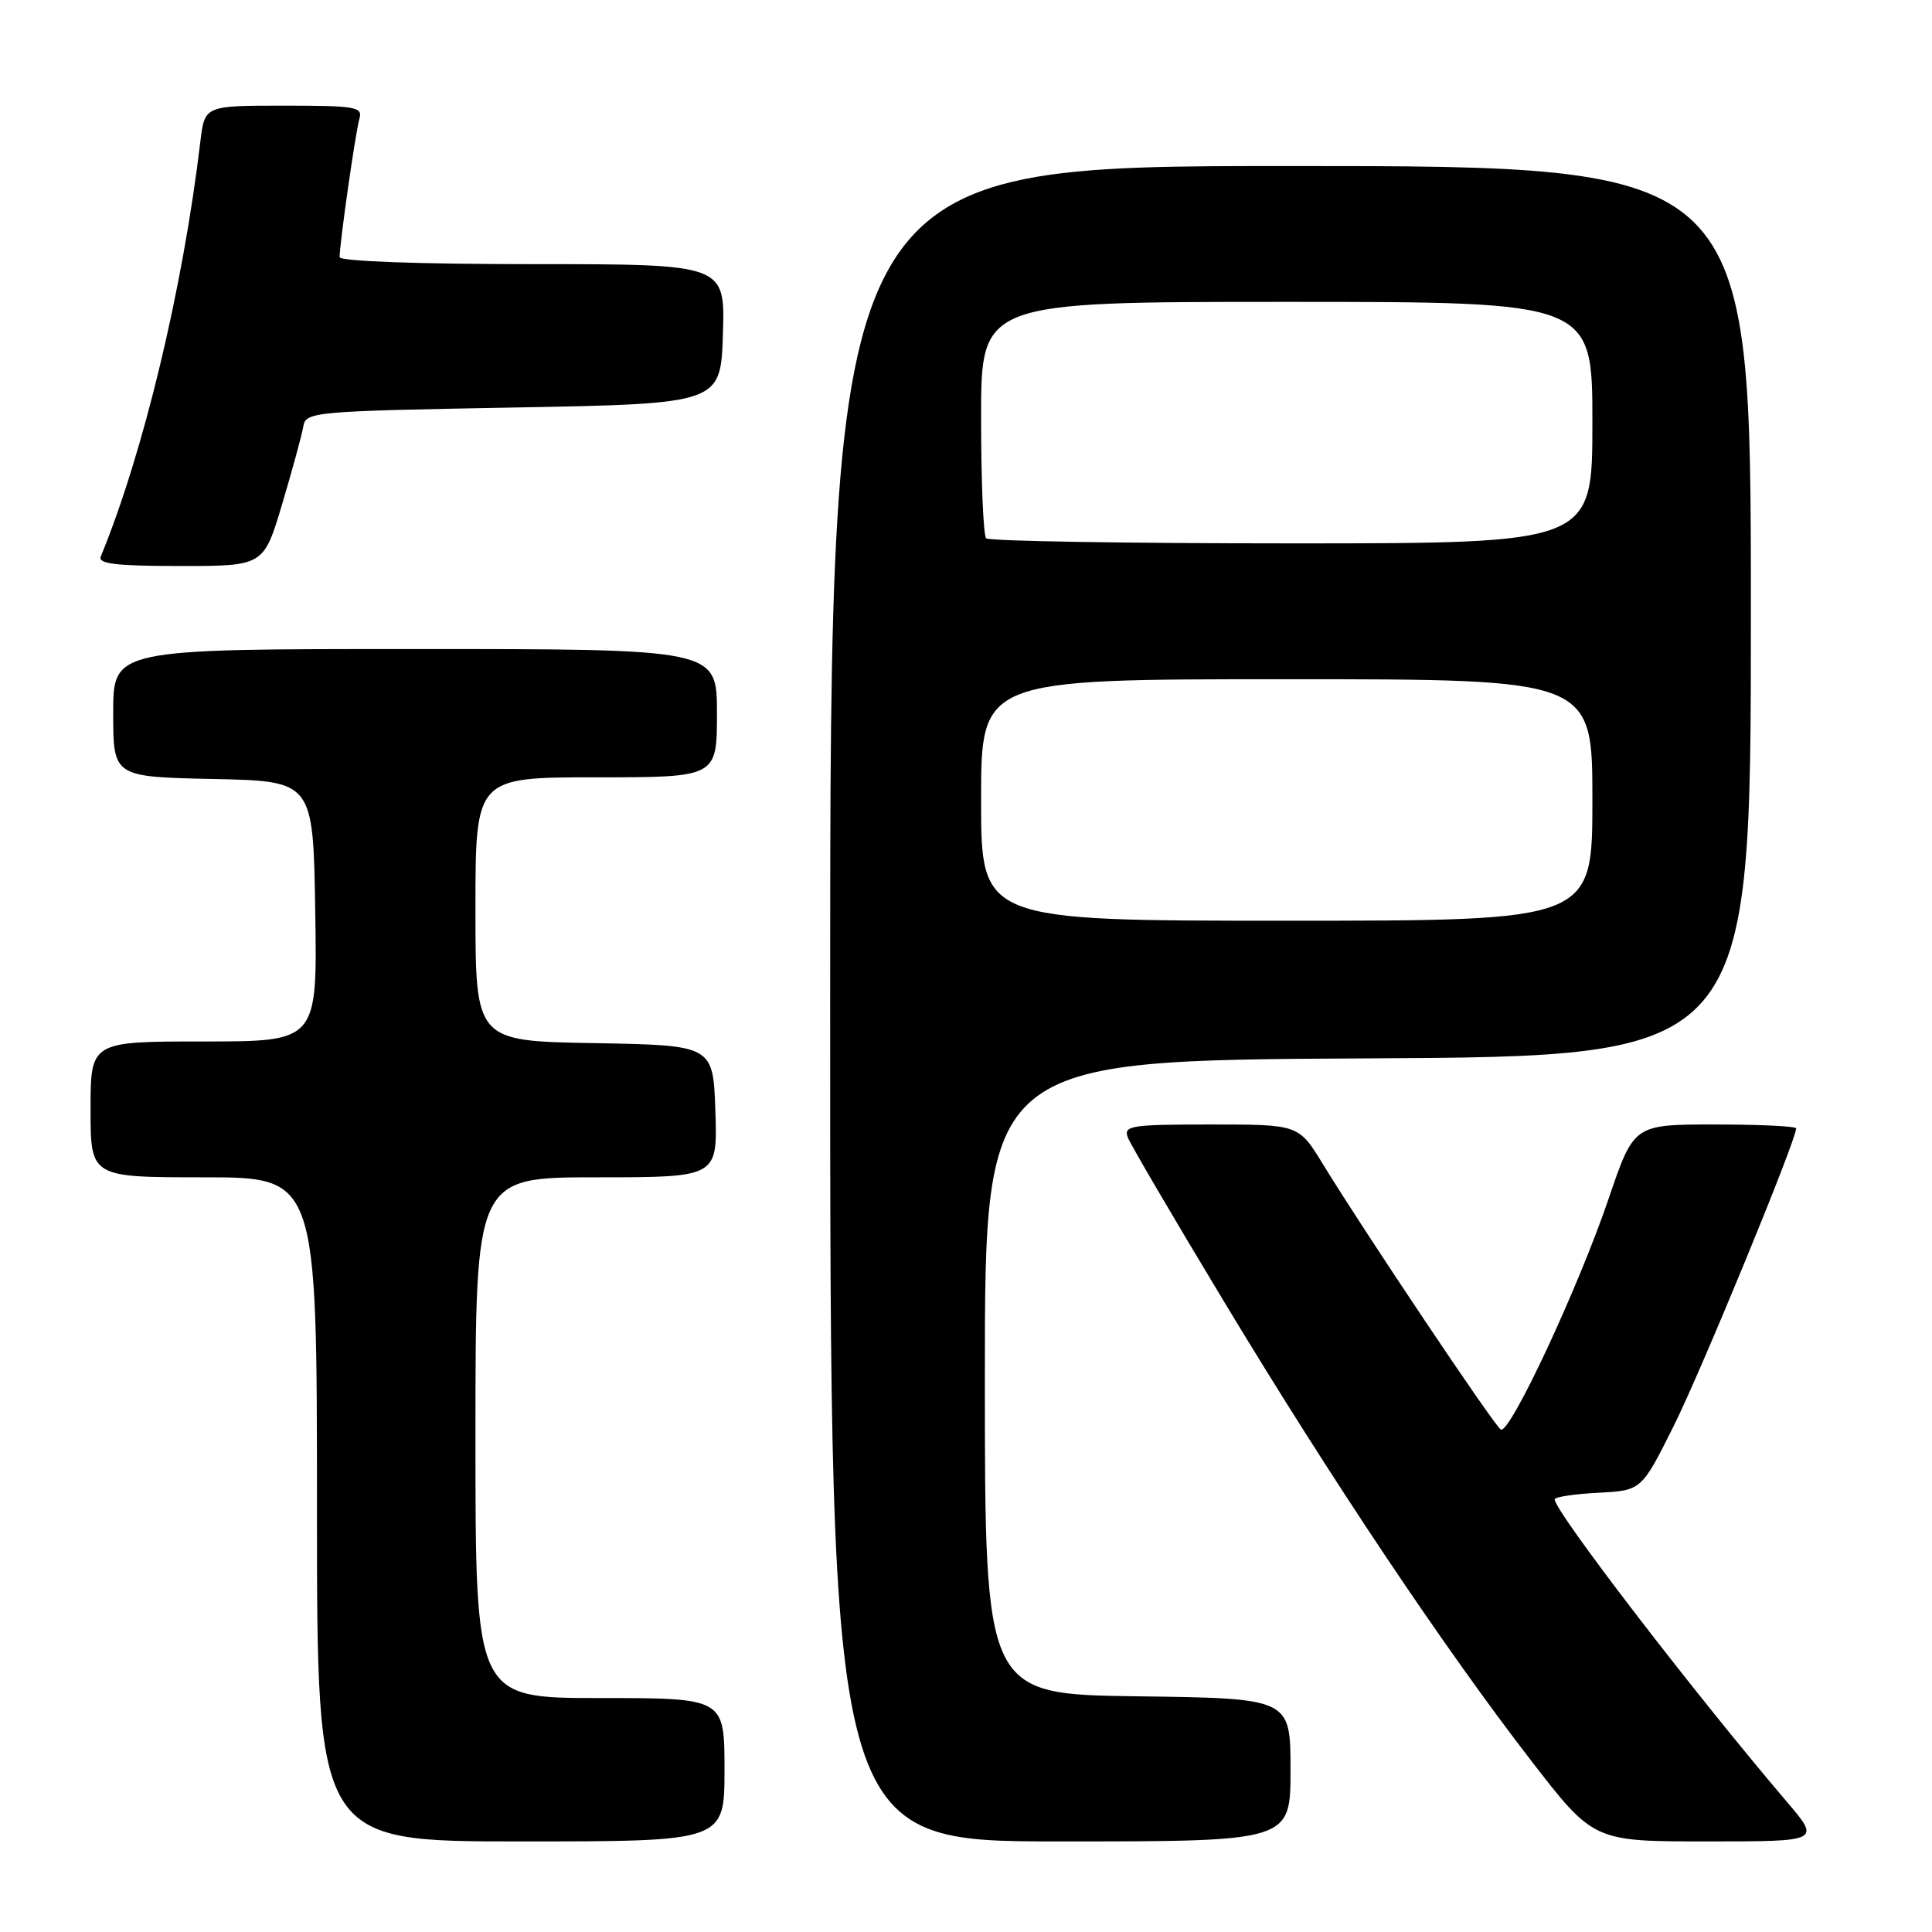 <?xml version="1.0" encoding="UTF-8" standalone="no"?>
<!DOCTYPE svg PUBLIC "-//W3C//DTD SVG 1.1//EN" "http://www.w3.org/Graphics/SVG/1.1/DTD/svg11.dtd" >
<svg xmlns="http://www.w3.org/2000/svg" xmlns:xlink="http://www.w3.org/1999/xlink" version="1.1" viewBox="0 0 256 256">
 <g >
 <path fill="currentColor"
d=" M 96.00 234.50 C 96.00 225.00 96.00 225.00 79.50 225.00 C 63.00 225.00 63.00 225.00 63.00 190.50 C 63.00 156.00 63.00 156.00 79.04 156.00 C 95.08 156.00 95.08 156.00 94.79 147.25 C 94.50 138.50 94.50 138.50 78.75 138.22 C 63.00 137.95 63.00 137.95 63.00 120.47 C 63.00 103.00 63.00 103.00 79.00 103.00 C 95.00 103.00 95.00 103.00 95.00 94.50 C 95.00 86.00 95.00 86.00 55.00 86.00 C 15.00 86.00 15.00 86.00 15.00 94.47 C 15.00 102.94 15.00 102.94 28.25 103.22 C 41.50 103.50 41.50 103.50 41.77 120.75 C 42.05 138.00 42.05 138.00 27.02 138.00 C 12.00 138.00 12.00 138.00 12.00 147.00 C 12.00 156.00 12.00 156.00 27.00 156.00 C 42.00 156.00 42.00 156.00 42.00 200.00 C 42.00 244.00 42.00 244.00 69.00 244.00 C 96.00 244.00 96.00 244.00 96.00 234.50 Z  M 171.00 234.52 C 171.00 225.04 171.00 225.04 150.75 224.77 C 130.50 224.50 130.50 224.50 130.50 182.50 C 130.50 140.50 130.50 140.50 181.25 140.24 C 232.00 139.98 232.00 139.98 232.00 80.99 C 232.00 22.00 232.00 22.00 171.00 22.00 C 110.00 22.00 110.00 22.00 110.00 133.00 C 110.00 244.00 110.00 244.00 140.50 244.00 C 171.00 244.00 171.00 244.00 171.00 234.52 Z  M 236.77 238.75 C 224.40 224.23 206.00 200.26 206.00 198.67 C 206.00 198.36 208.59 197.96 211.75 197.80 C 217.50 197.50 217.50 197.50 221.75 189.00 C 225.37 181.77 238.00 151.08 238.00 149.52 C 238.00 149.23 233.16 149.00 227.25 149.00 C 216.50 149.00 216.50 149.00 213.18 158.75 C 209.14 170.65 200.03 190.14 198.86 189.42 C 197.96 188.86 180.72 163.13 175.29 154.25 C 172.08 149.00 172.08 149.00 160.43 149.00 C 149.84 149.00 148.85 149.16 149.44 150.72 C 149.81 151.66 155.54 161.45 162.19 172.47 C 176.36 195.97 191.24 218.21 202.85 233.25 C 211.15 244.00 211.15 244.00 226.20 244.00 C 241.24 244.00 241.24 244.00 236.77 238.75 Z  M 37.40 66.75 C 38.75 62.21 40.01 57.60 40.19 56.50 C 40.51 54.57 41.50 54.48 68.01 54.00 C 95.50 53.50 95.50 53.50 95.79 44.25 C 96.08 35.00 96.08 35.00 70.54 35.00 C 55.51 35.00 45.00 34.62 45.00 34.07 C 45.00 32.25 47.11 17.47 47.62 15.75 C 48.09 14.16 47.16 14.00 37.63 14.00 C 27.12 14.00 27.12 14.00 26.55 18.75 C 24.22 38.29 19.00 60.02 13.35 73.75 C 12.95 74.71 15.44 75.00 23.88 75.00 C 34.94 75.00 34.94 75.00 37.40 66.75 Z  M 130.00 106.00 C 130.00 90.00 130.00 90.00 170.50 90.00 C 211.00 90.00 211.00 90.00 211.00 106.00 C 211.00 122.00 211.00 122.00 170.50 122.00 C 130.00 122.00 130.00 122.00 130.00 106.00 Z  M 130.67 71.33 C 130.30 70.97 130.00 63.77 130.00 55.33 C 130.00 40.00 130.00 40.00 170.50 40.00 C 211.00 40.00 211.00 40.00 211.00 56.00 C 211.00 72.00 211.00 72.00 171.17 72.00 C 149.26 72.00 131.03 71.70 130.67 71.33 Z "/>
</g>
</svg>